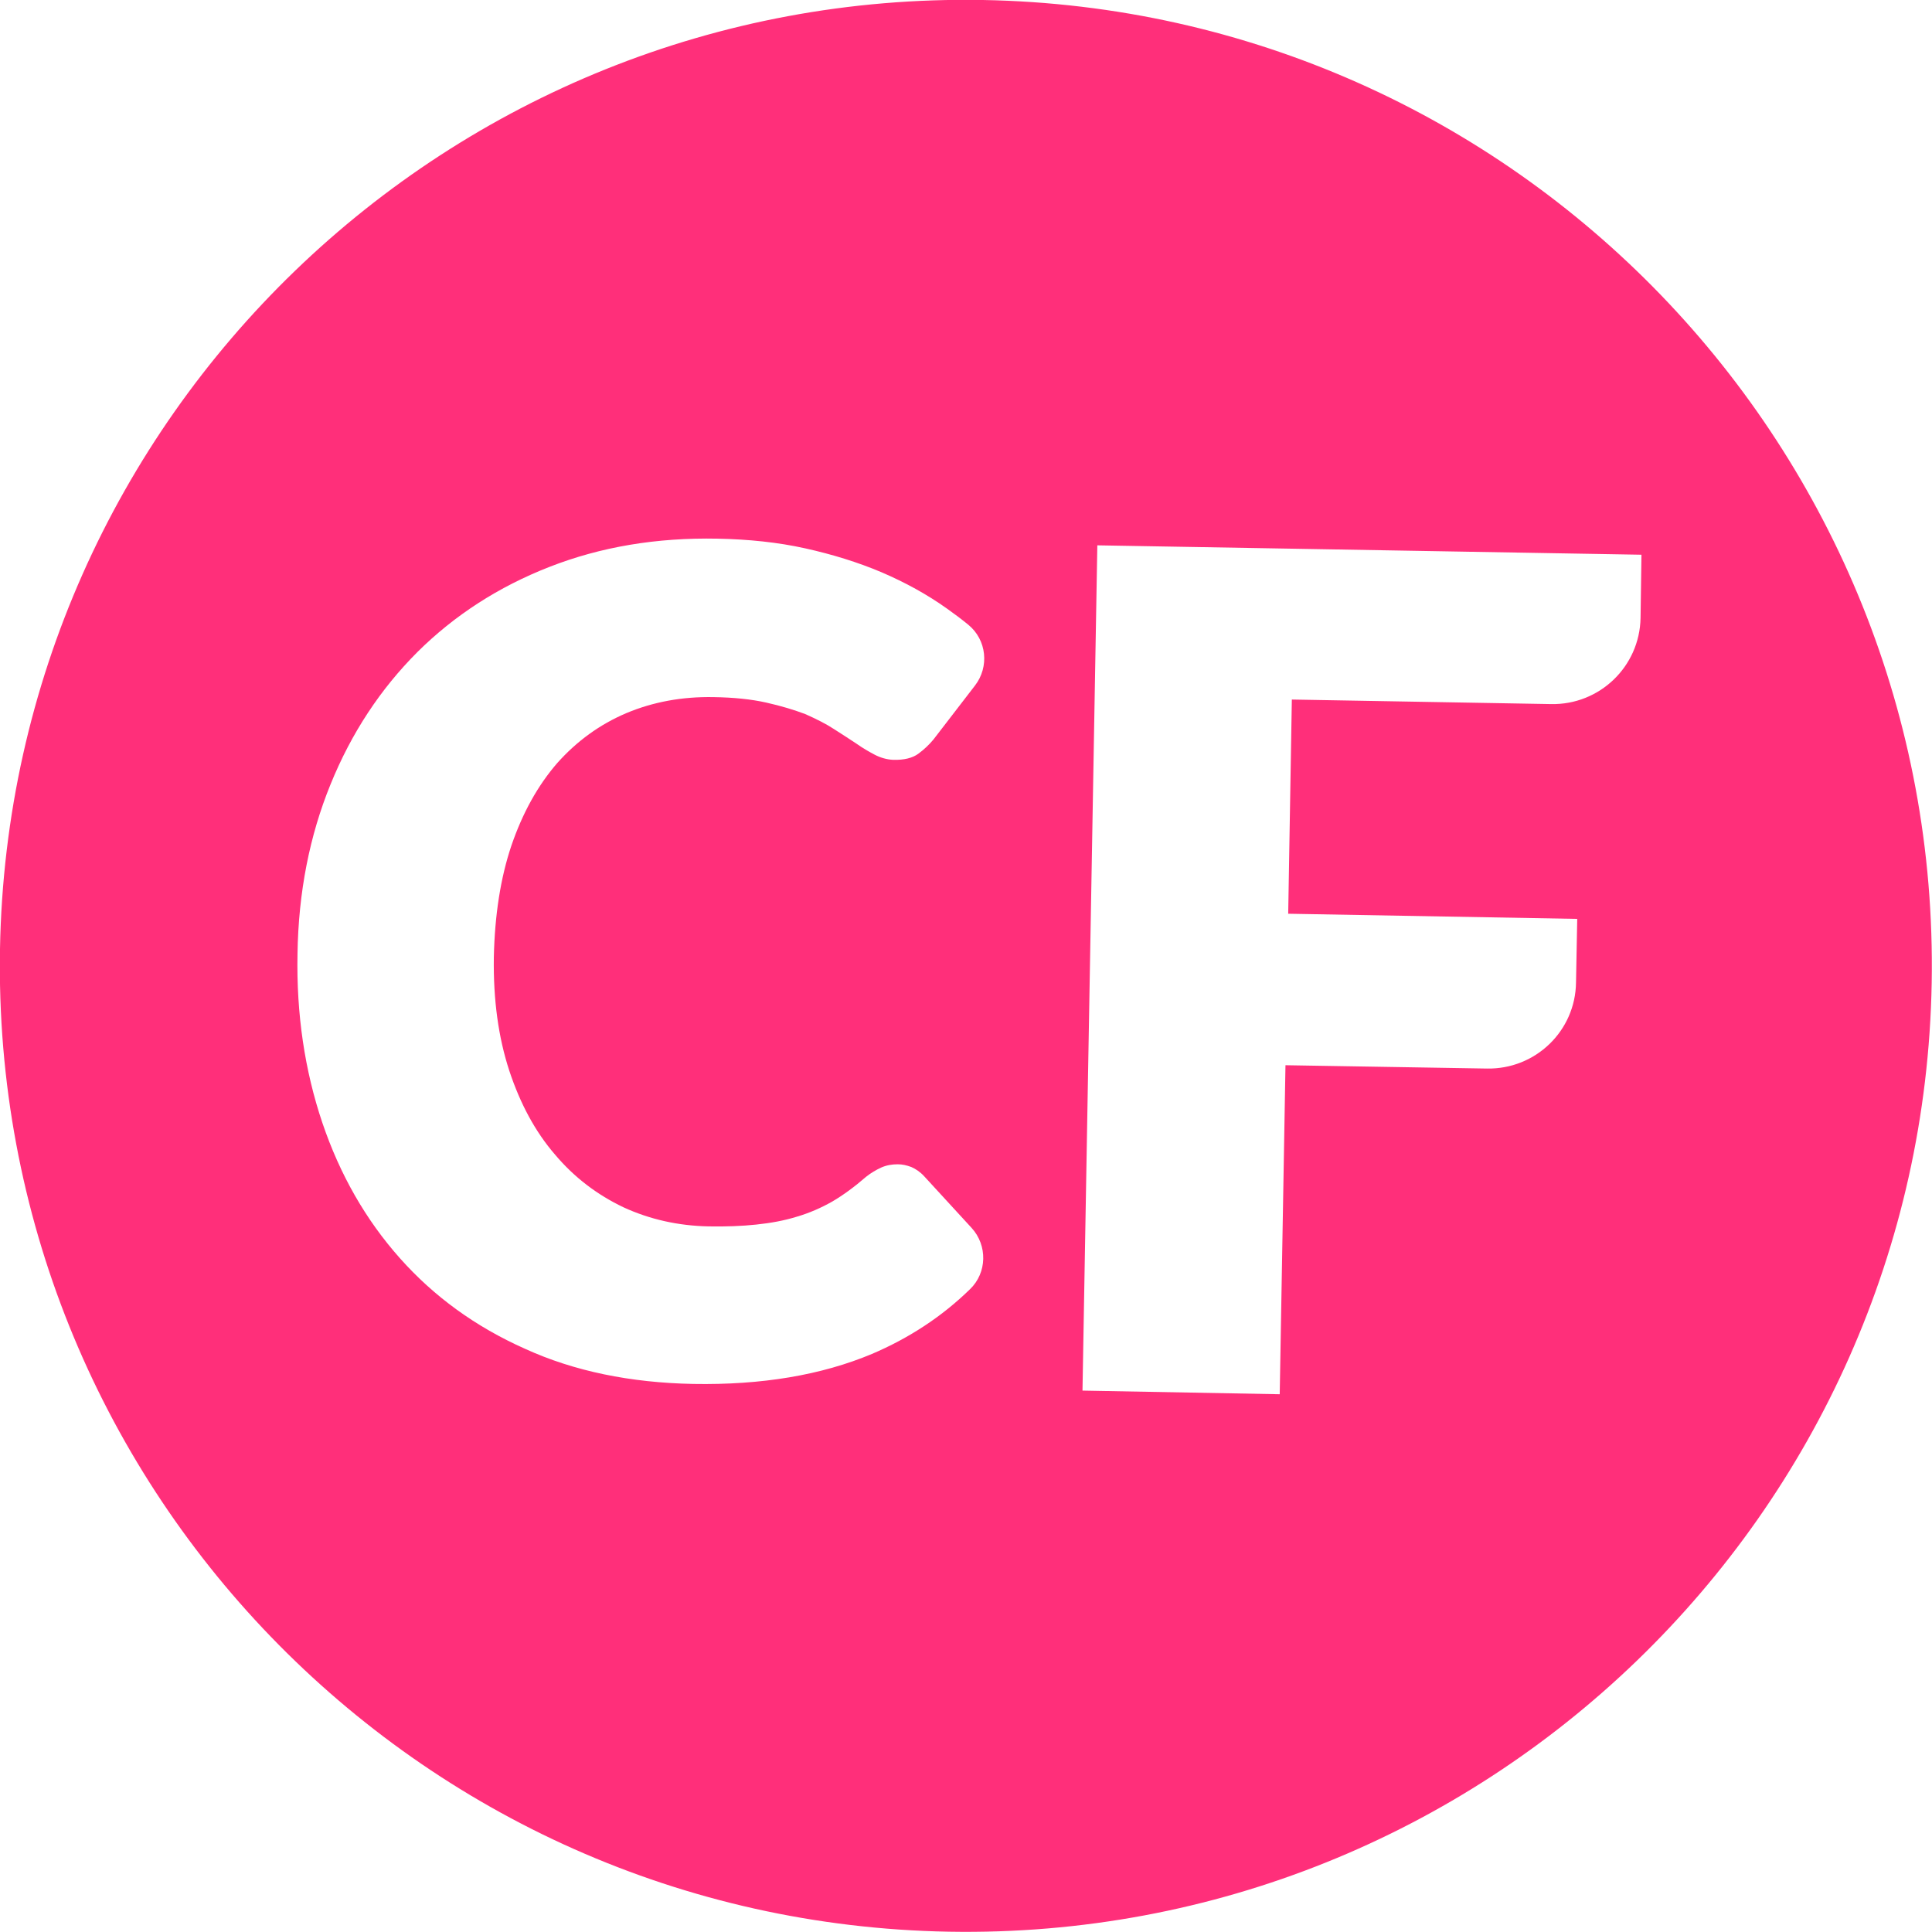 <svg width="63.77" height="63.768" viewBox="0 0 63.77 63.768" fill="none" xmlns="http://www.w3.org/2000/svg" xmlns:xlink="http://www.w3.org/1999/xlink">
	 
 
		<path id="Path 26734" d="M32.44 0C14.83 -0.31 0.31 13.72 0 31.32C-0.31 48.93 13.72 63.45 31.32 63.76C48.93 64.07 63.45 50.04 63.76 32.44C64.07 14.83 50.04 0.31 32.44 0ZM32.02 42.55C31.09 43.46 30 44.17 28.78 44.69C27.11 45.39 25.14 45.72 22.88 45.68C20.81 45.64 18.95 45.26 17.33 44.52C15.69 43.79 14.32 42.79 13.2 41.53C12.07 40.26 11.22 38.77 10.64 37.06C10.06 35.34 9.78 33.48 9.82 31.48C9.85 29.45 10.22 27.58 10.91 25.89C11.6 24.19 12.56 22.74 13.78 21.52C15 20.31 16.45 19.37 18.14 18.71C19.83 18.05 21.67 17.74 23.69 17.78C24.71 17.8 25.68 17.9 26.58 18.1C27.48 18.3 28.32 18.56 29.1 18.89C29.89 19.23 30.6 19.62 31.26 20.09C31.5 20.26 31.74 20.44 31.96 20.62C32.57 21.12 32.66 22.01 32.18 22.63L30.81 24.41C30.67 24.58 30.5 24.74 30.31 24.88C30.12 25.02 29.84 25.09 29.48 25.08C29.27 25.07 29.06 25.01 28.87 24.91C28.68 24.81 28.47 24.69 28.26 24.54C28.03 24.39 27.79 24.23 27.52 24.06C27.26 23.89 26.94 23.73 26.58 23.57C26.21 23.43 25.78 23.3 25.29 23.19C24.8 23.08 24.22 23.02 23.56 23.01C22.51 22.99 21.55 23.17 20.67 23.54C19.8 23.91 19.04 24.46 18.39 25.19C17.75 25.93 17.25 26.83 16.88 27.91C16.52 28.98 16.33 30.21 16.3 31.6C16.28 33 16.45 34.24 16.81 35.34C17.17 36.43 17.67 37.36 18.32 38.11C18.96 38.87 19.72 39.44 20.58 39.85C21.45 40.25 22.39 40.46 23.39 40.48C23.96 40.49 24.49 40.47 24.96 40.42C25.44 40.37 25.88 40.29 26.3 40.16C26.71 40.04 27.1 39.87 27.47 39.66C27.83 39.45 28.21 39.17 28.59 38.84C28.74 38.72 28.91 38.62 29.08 38.54C29.26 38.46 29.44 38.43 29.63 38.43C29.78 38.43 29.92 38.46 30.08 38.52C30.22 38.58 30.37 38.68 30.5 38.82L32.07 40.53C32.6 41.11 32.58 42.01 32.02 42.55ZM54.15 20.4C54.12 22 52.8 23.27 51.2 23.24L42.64 23.09L42.52 30.16L52.06 30.33L52.02 32.43C52 34.03 50.68 35.3 49.08 35.27L42.43 35.16L42.24 46.02L35.73 45.9L36.22 18L54.18 18.31L54.15 20.4Z" fill="#FF2F7A" fill-opacity="1" fill-rule="nonzero"/>
	 
</svg>
